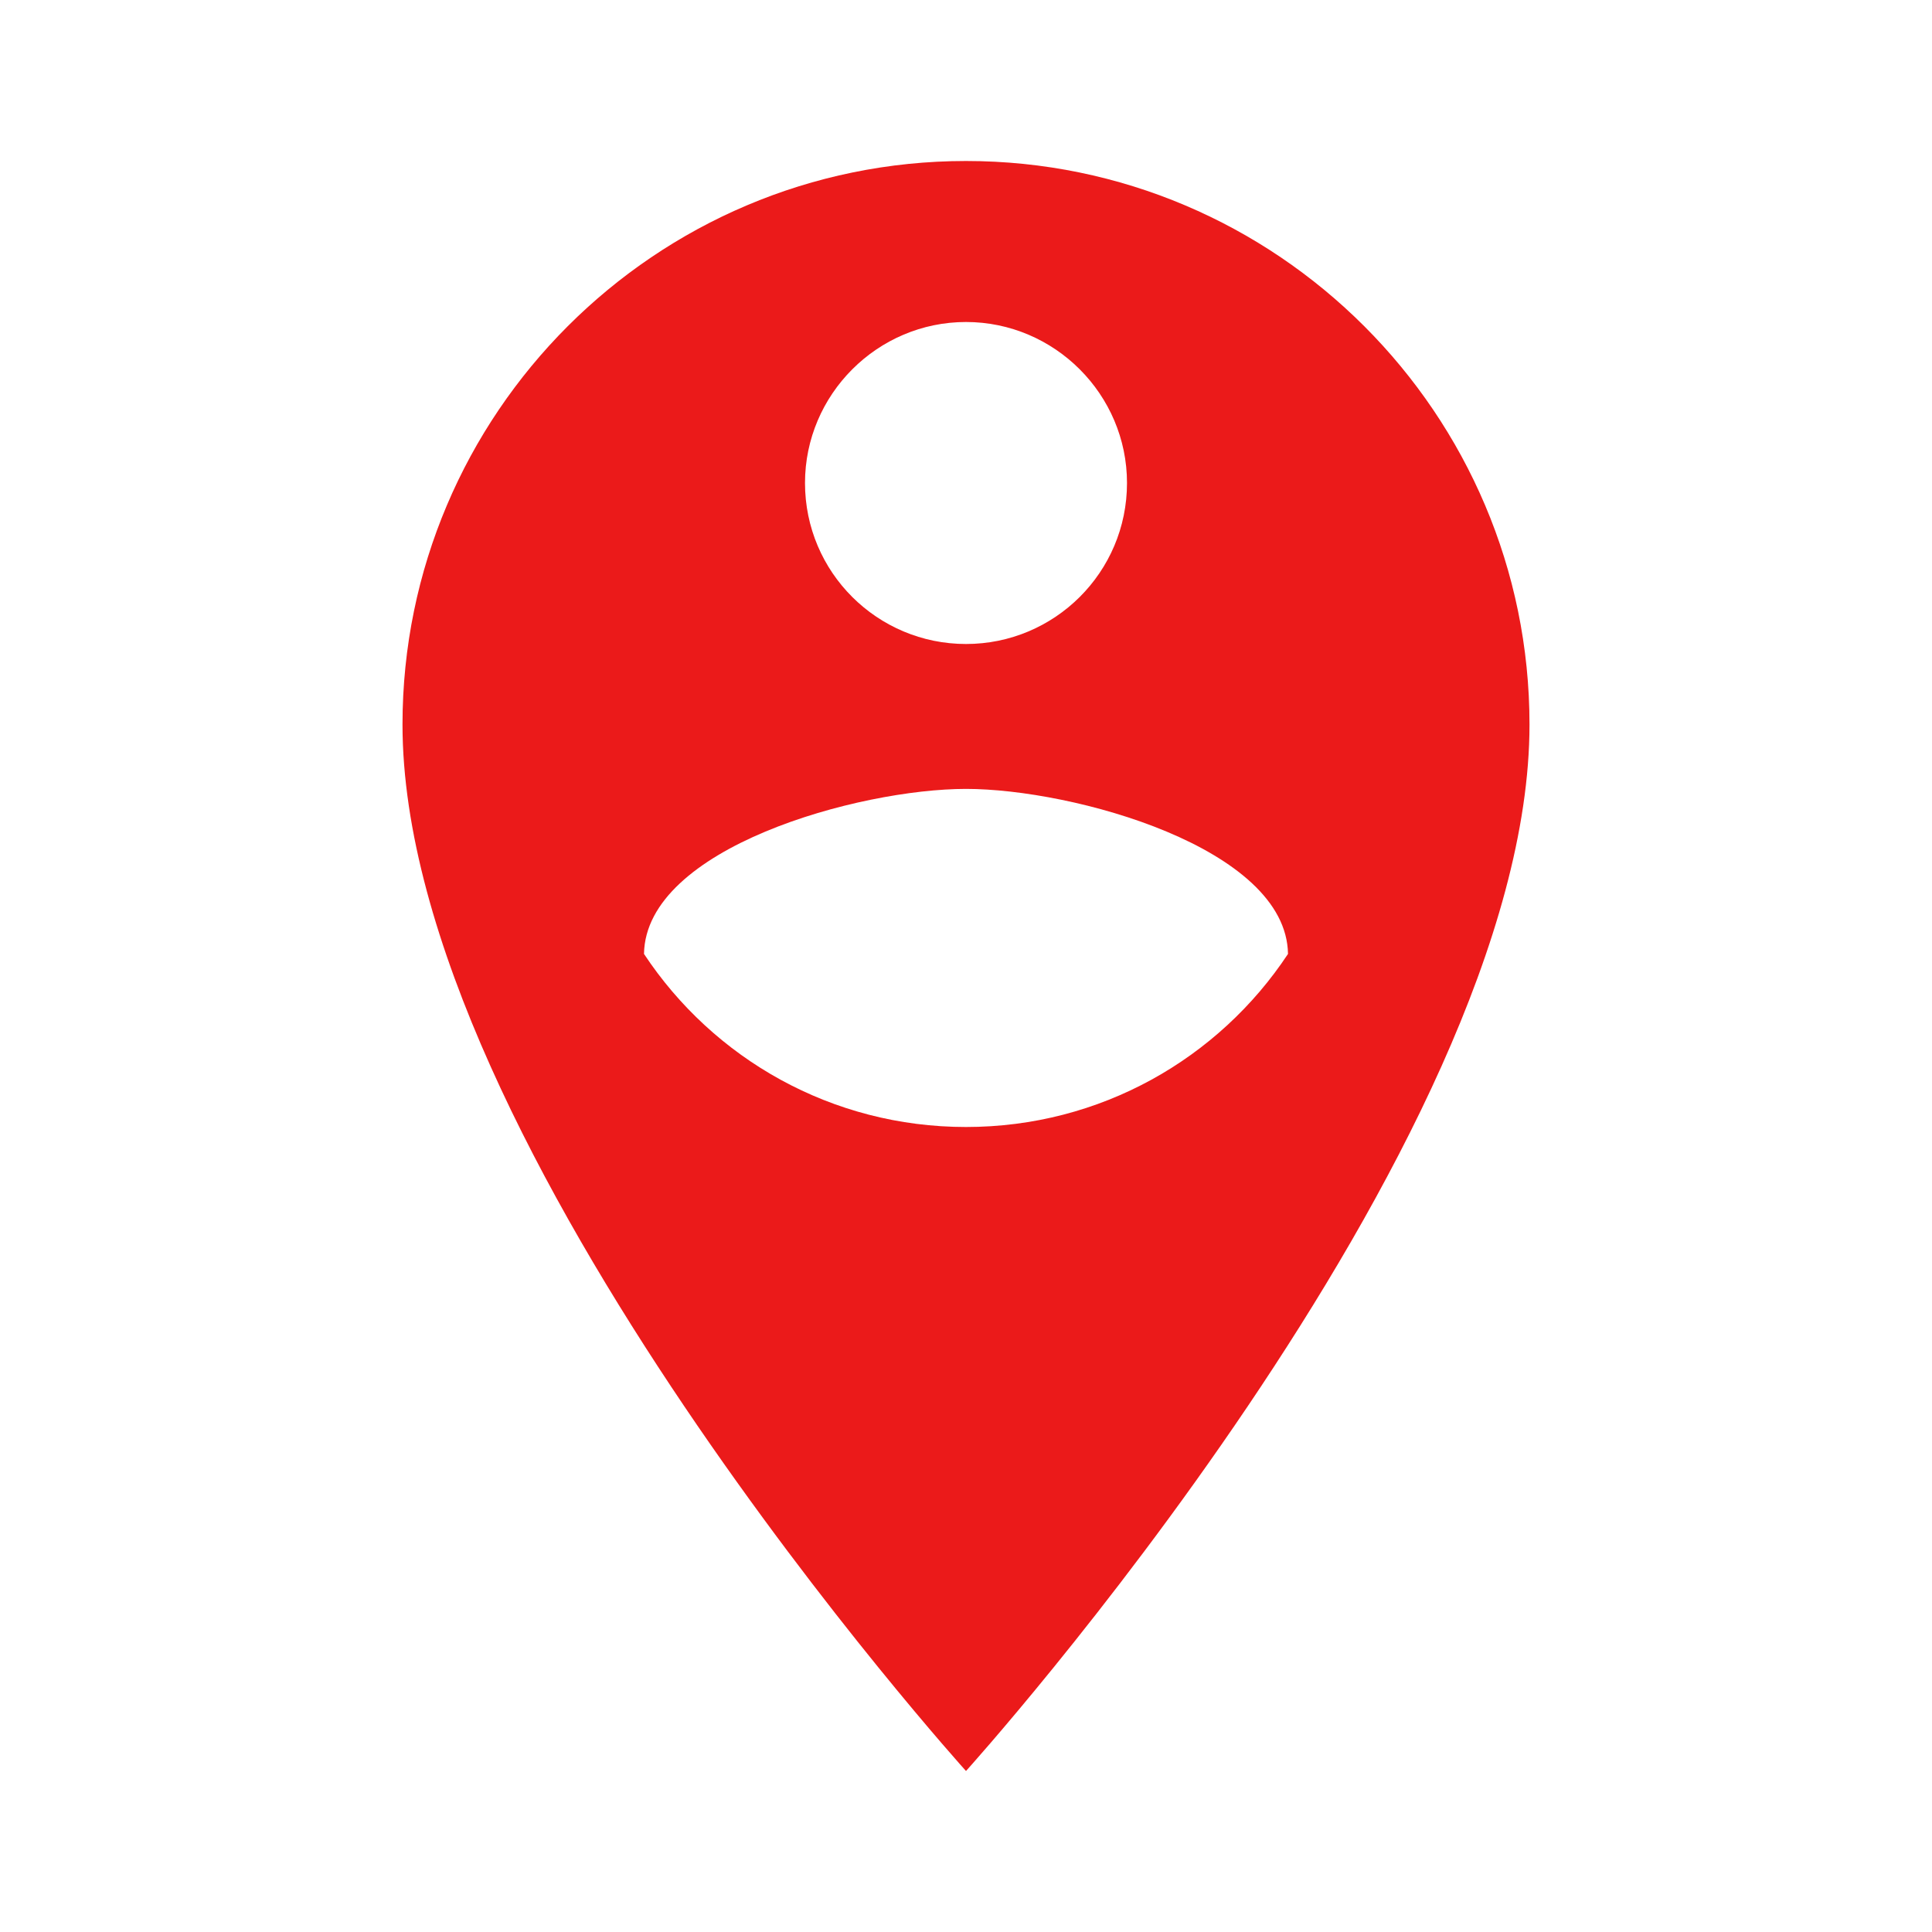 <svg xmlns="http://www.w3.org/2000/svg" enable-background="new 0 0 24 24" height="24" width="24" style=""><rect id="backgroundrect" width="100%" height="100%" x="0" y="0" fill="none" stroke="none" class="" style=""/><g class="currentLayer" style=""><title>Layer 1</title><g id="svg_1" class=""><rect fill="none" height="24" width="24" id="svg_2"/></g><g id="svg_3" class="" fill="#eb1a1a" fill-opacity="1"><g id="svg_4" fill="#eb1a1a" fill-opacity="1"><g id="svg_5" fill="#eb1a1a" fill-opacity="1"><path d="M12,2C8.14,2,5,5.14,5,9c0,5.25,7,13,7,13s7-7.75,7-13C19,5.14,15.86,2,12,2z M12,4c1.1,0,2,0.9,2,2c0,1.11-0.9,2-2,2 s-2-0.89-2-2C10,4.9,10.9,4,12,4z M12,14c-1.67,0-3.14-0.85-4-2.15c0.02-1.32,2.67-2.05,4-2.05s3.98,0.73,4,2.05 C15.14,13.15,13.67,14,12,14z" id="svg_6" fill="#eb1a1a" fill-opacity="1"/></g></g></g></g></svg>